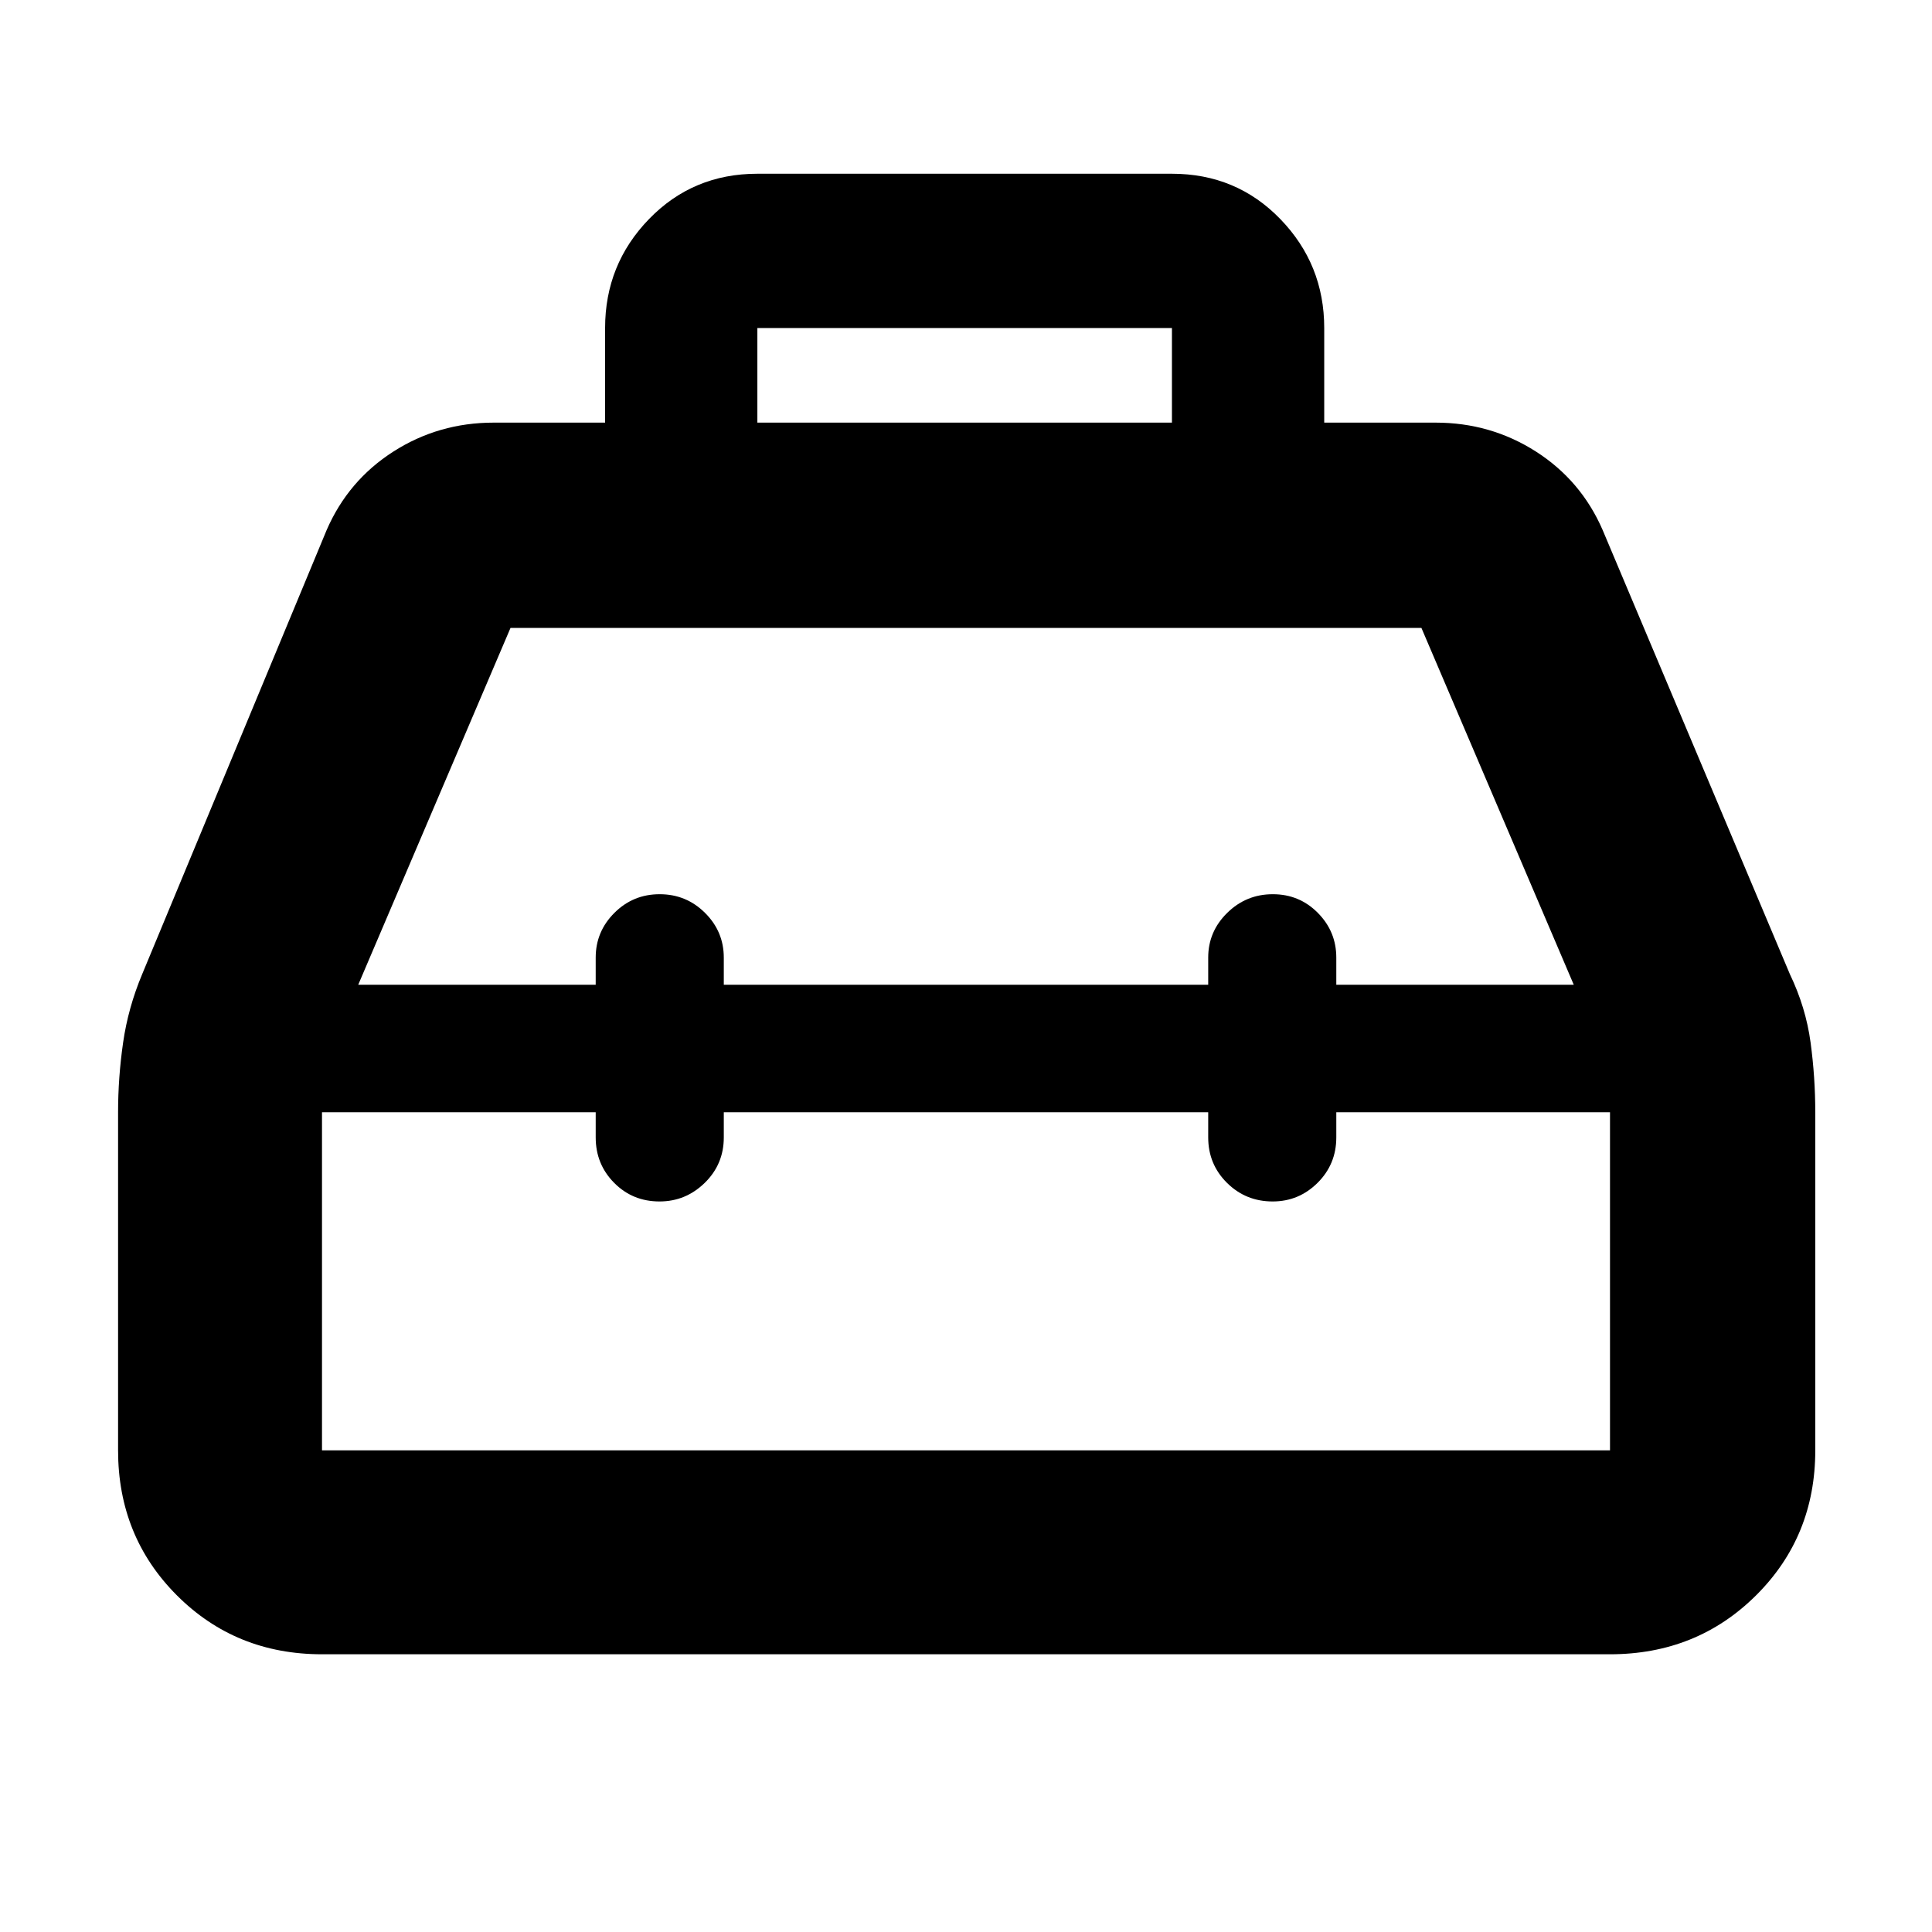 <svg xmlns="http://www.w3.org/2000/svg" height="40" viewBox="0 -960 960 960" width="40"><path d="M300.67-750v-47q0-31.63 21.82-54.15t53.84-22.52h206q32.03 0 53.85 22.52T658-797v47h55.33q27.36 0 49.83 14.35 22.46 14.36 33.17 38.98l93.03 220.68q7.95 16.57 10.3 33.95 2.34 17.37 2.34 34.76v167.95q0 42.82-29.45 72.08Q843.1-138 800-138H160q-42.83 0-72.08-29.25-29.25-29.26-29.25-72.08v-168.02q0-17.21 2.5-34.6 2.5-17.38 9.52-34.1l91.64-220.62q10.71-24.62 33.18-38.98Q217.97-750 245.33-750h55.34Zm75.66 0h206v-47h-206v47ZM296-470.67v-13.5q0-12.95 9.28-22.22 9.29-9.28 22.5-9.28 13.22 0 22.55 9.28 9.32 9.27 9.32 22.22v13.5h240.7v-13.5q0-12.95 9.44-22.22 9.44-9.28 22.66-9.28t22.38 9.28q9.17 9.27 9.17 22.22v13.5h118L706.29-648H253.67L178-470.67h118Zm0 63.34H160v168h640v-168H664v12.5q0 13.33-9.31 22.58-9.31 9.25-22.31 9.25-13.38 0-22.71-9.25-9.32-9.25-9.32-22.58v-12.5h-240.7v12.5q0 13.33-9.46 22.58-9.47 9.25-22.47 9.25-13.39 0-22.55-9.25-9.17-9.25-9.17-22.58v-12.5Zm184-32Zm0-31.34Zm0 63.34Z"/></svg>